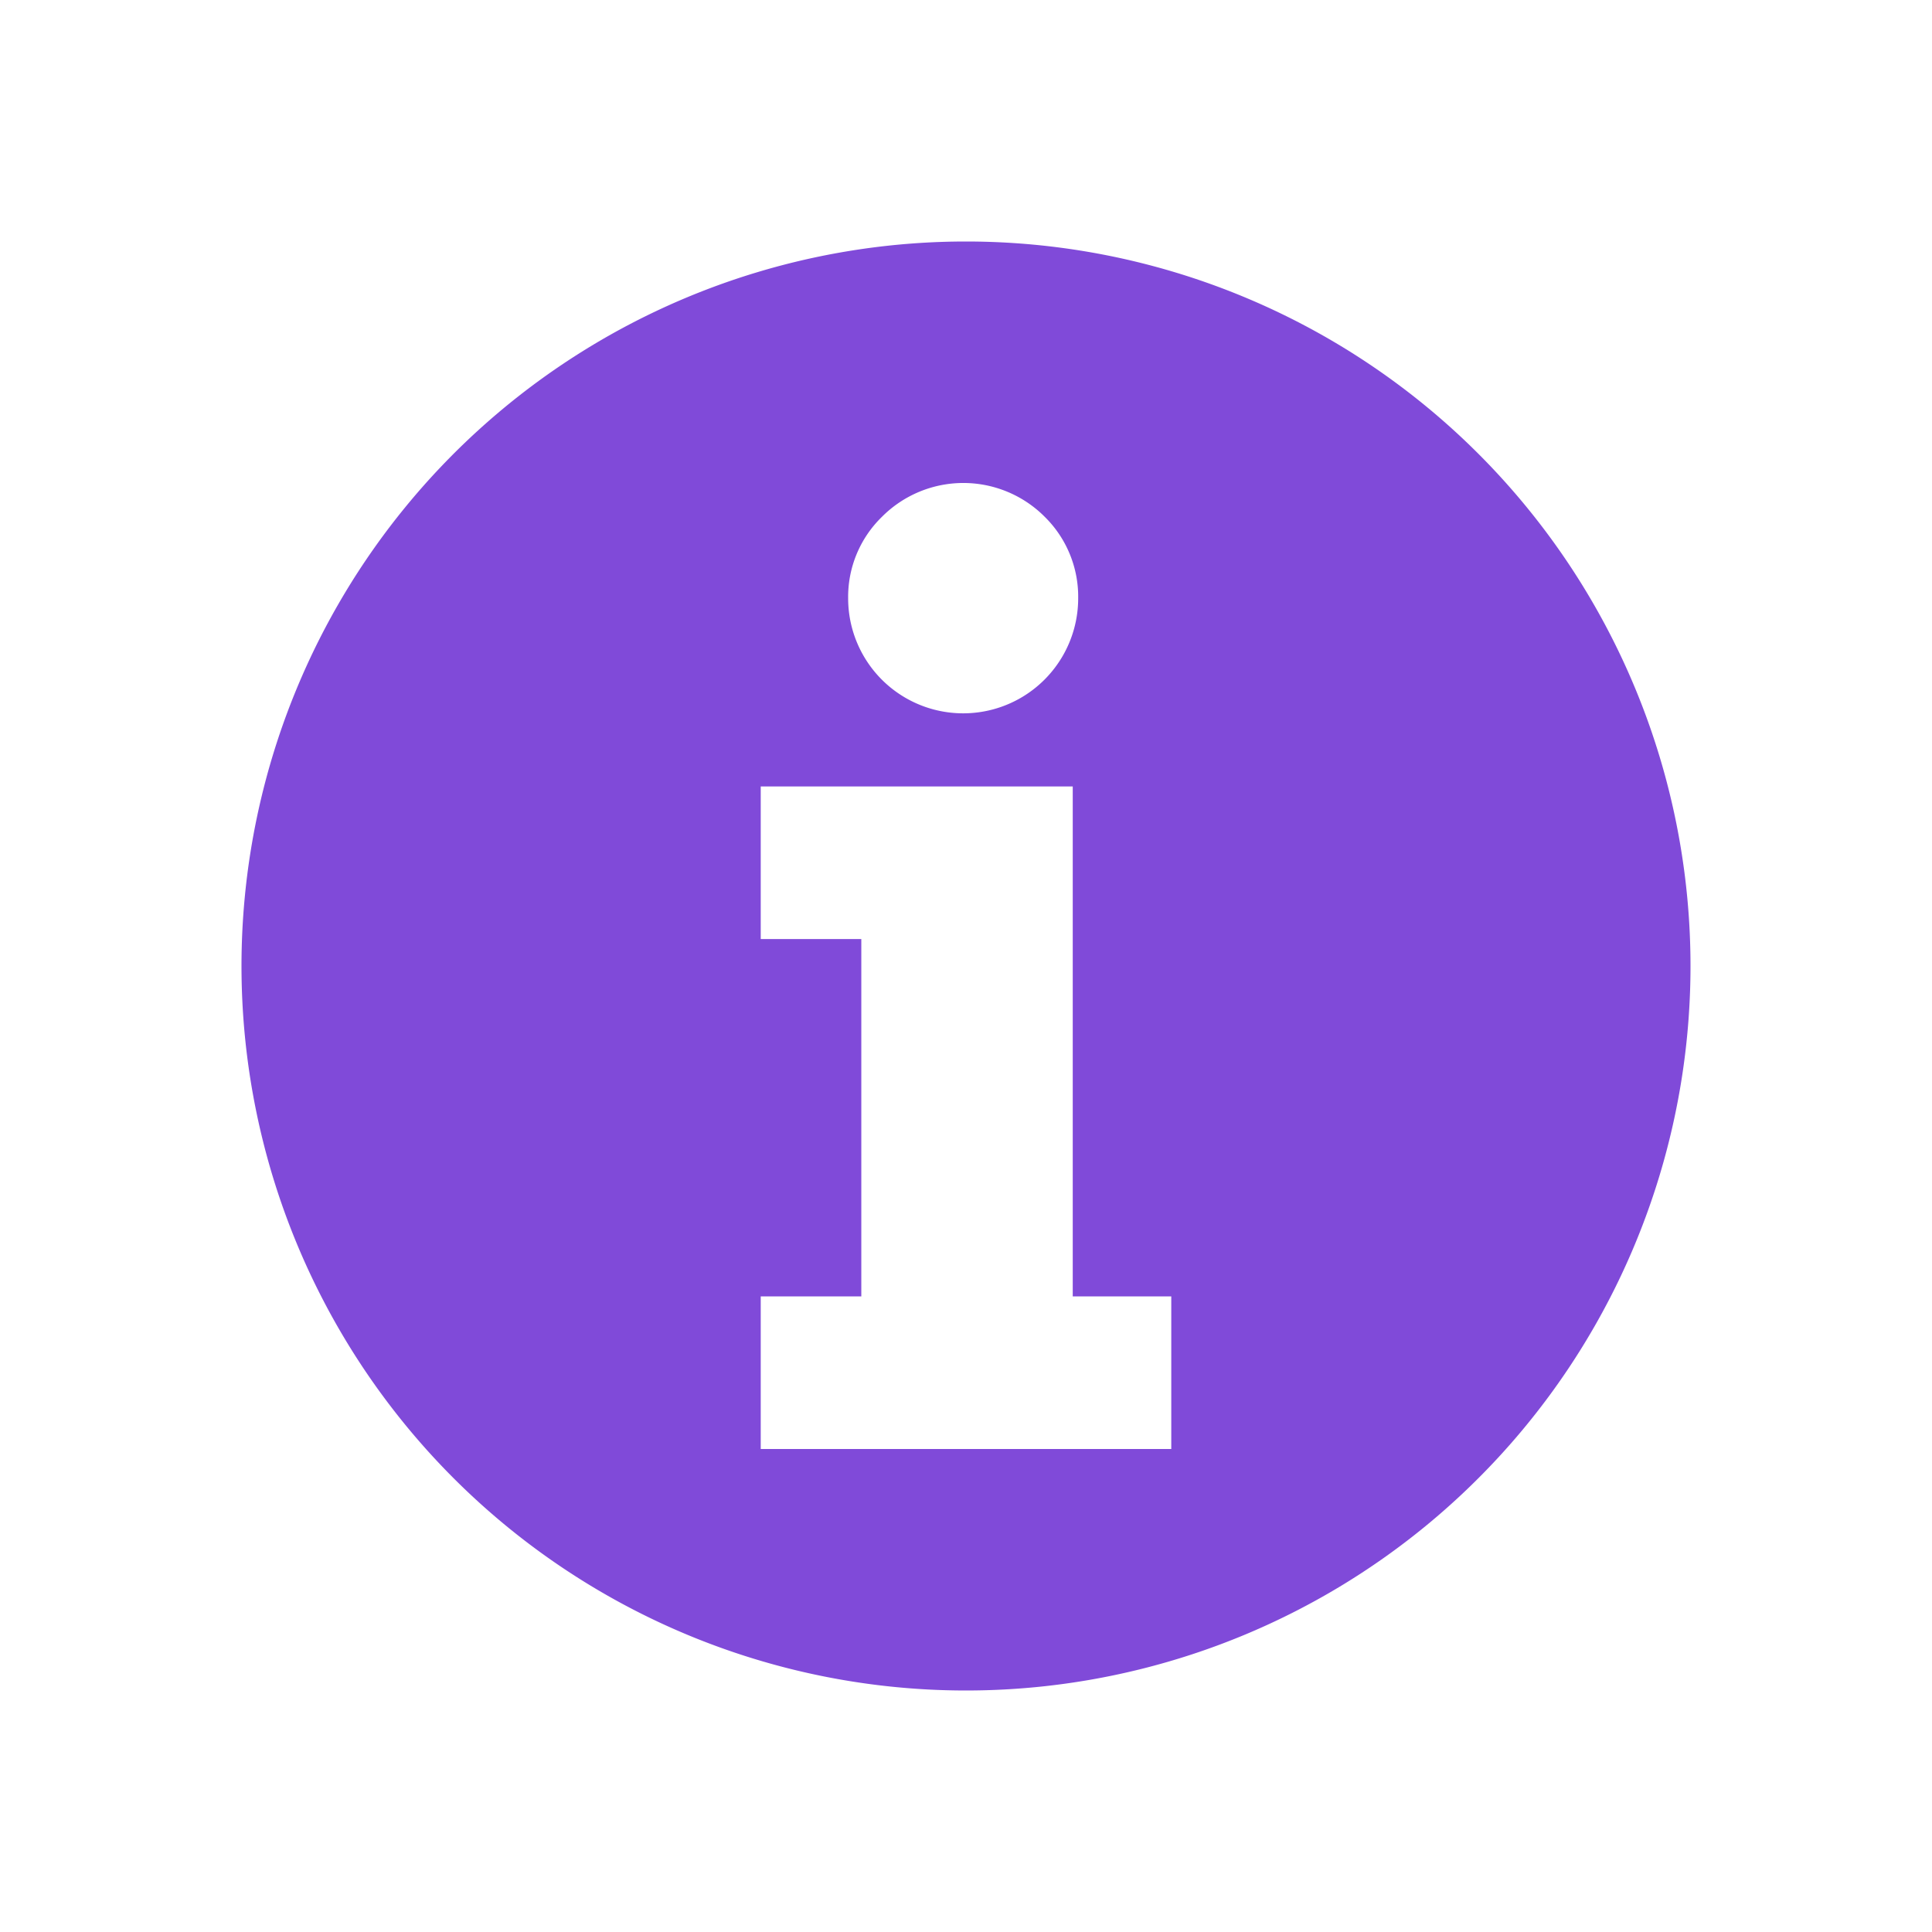 <svg id="Layer_1" data-name="Layer 1" xmlns="http://www.w3.org/2000/svg" viewBox="0 0 16 16"><path d="M8,2a6,6,0,1,0,6,6A6,6,0,0,0,8,2ZM7.303,4.281a.951.951,0,0,1,1.35,0,.928.928,0,0,1,.276.674.952.952,0,0,1-1.905,0A.924.924,0,0,1,7.303,4.281ZM9.7,12H6.3V10.736h.833V7.777H6.3V6.513H8.884V10.736h.816Z" style="fill:#804ad9"/></svg>